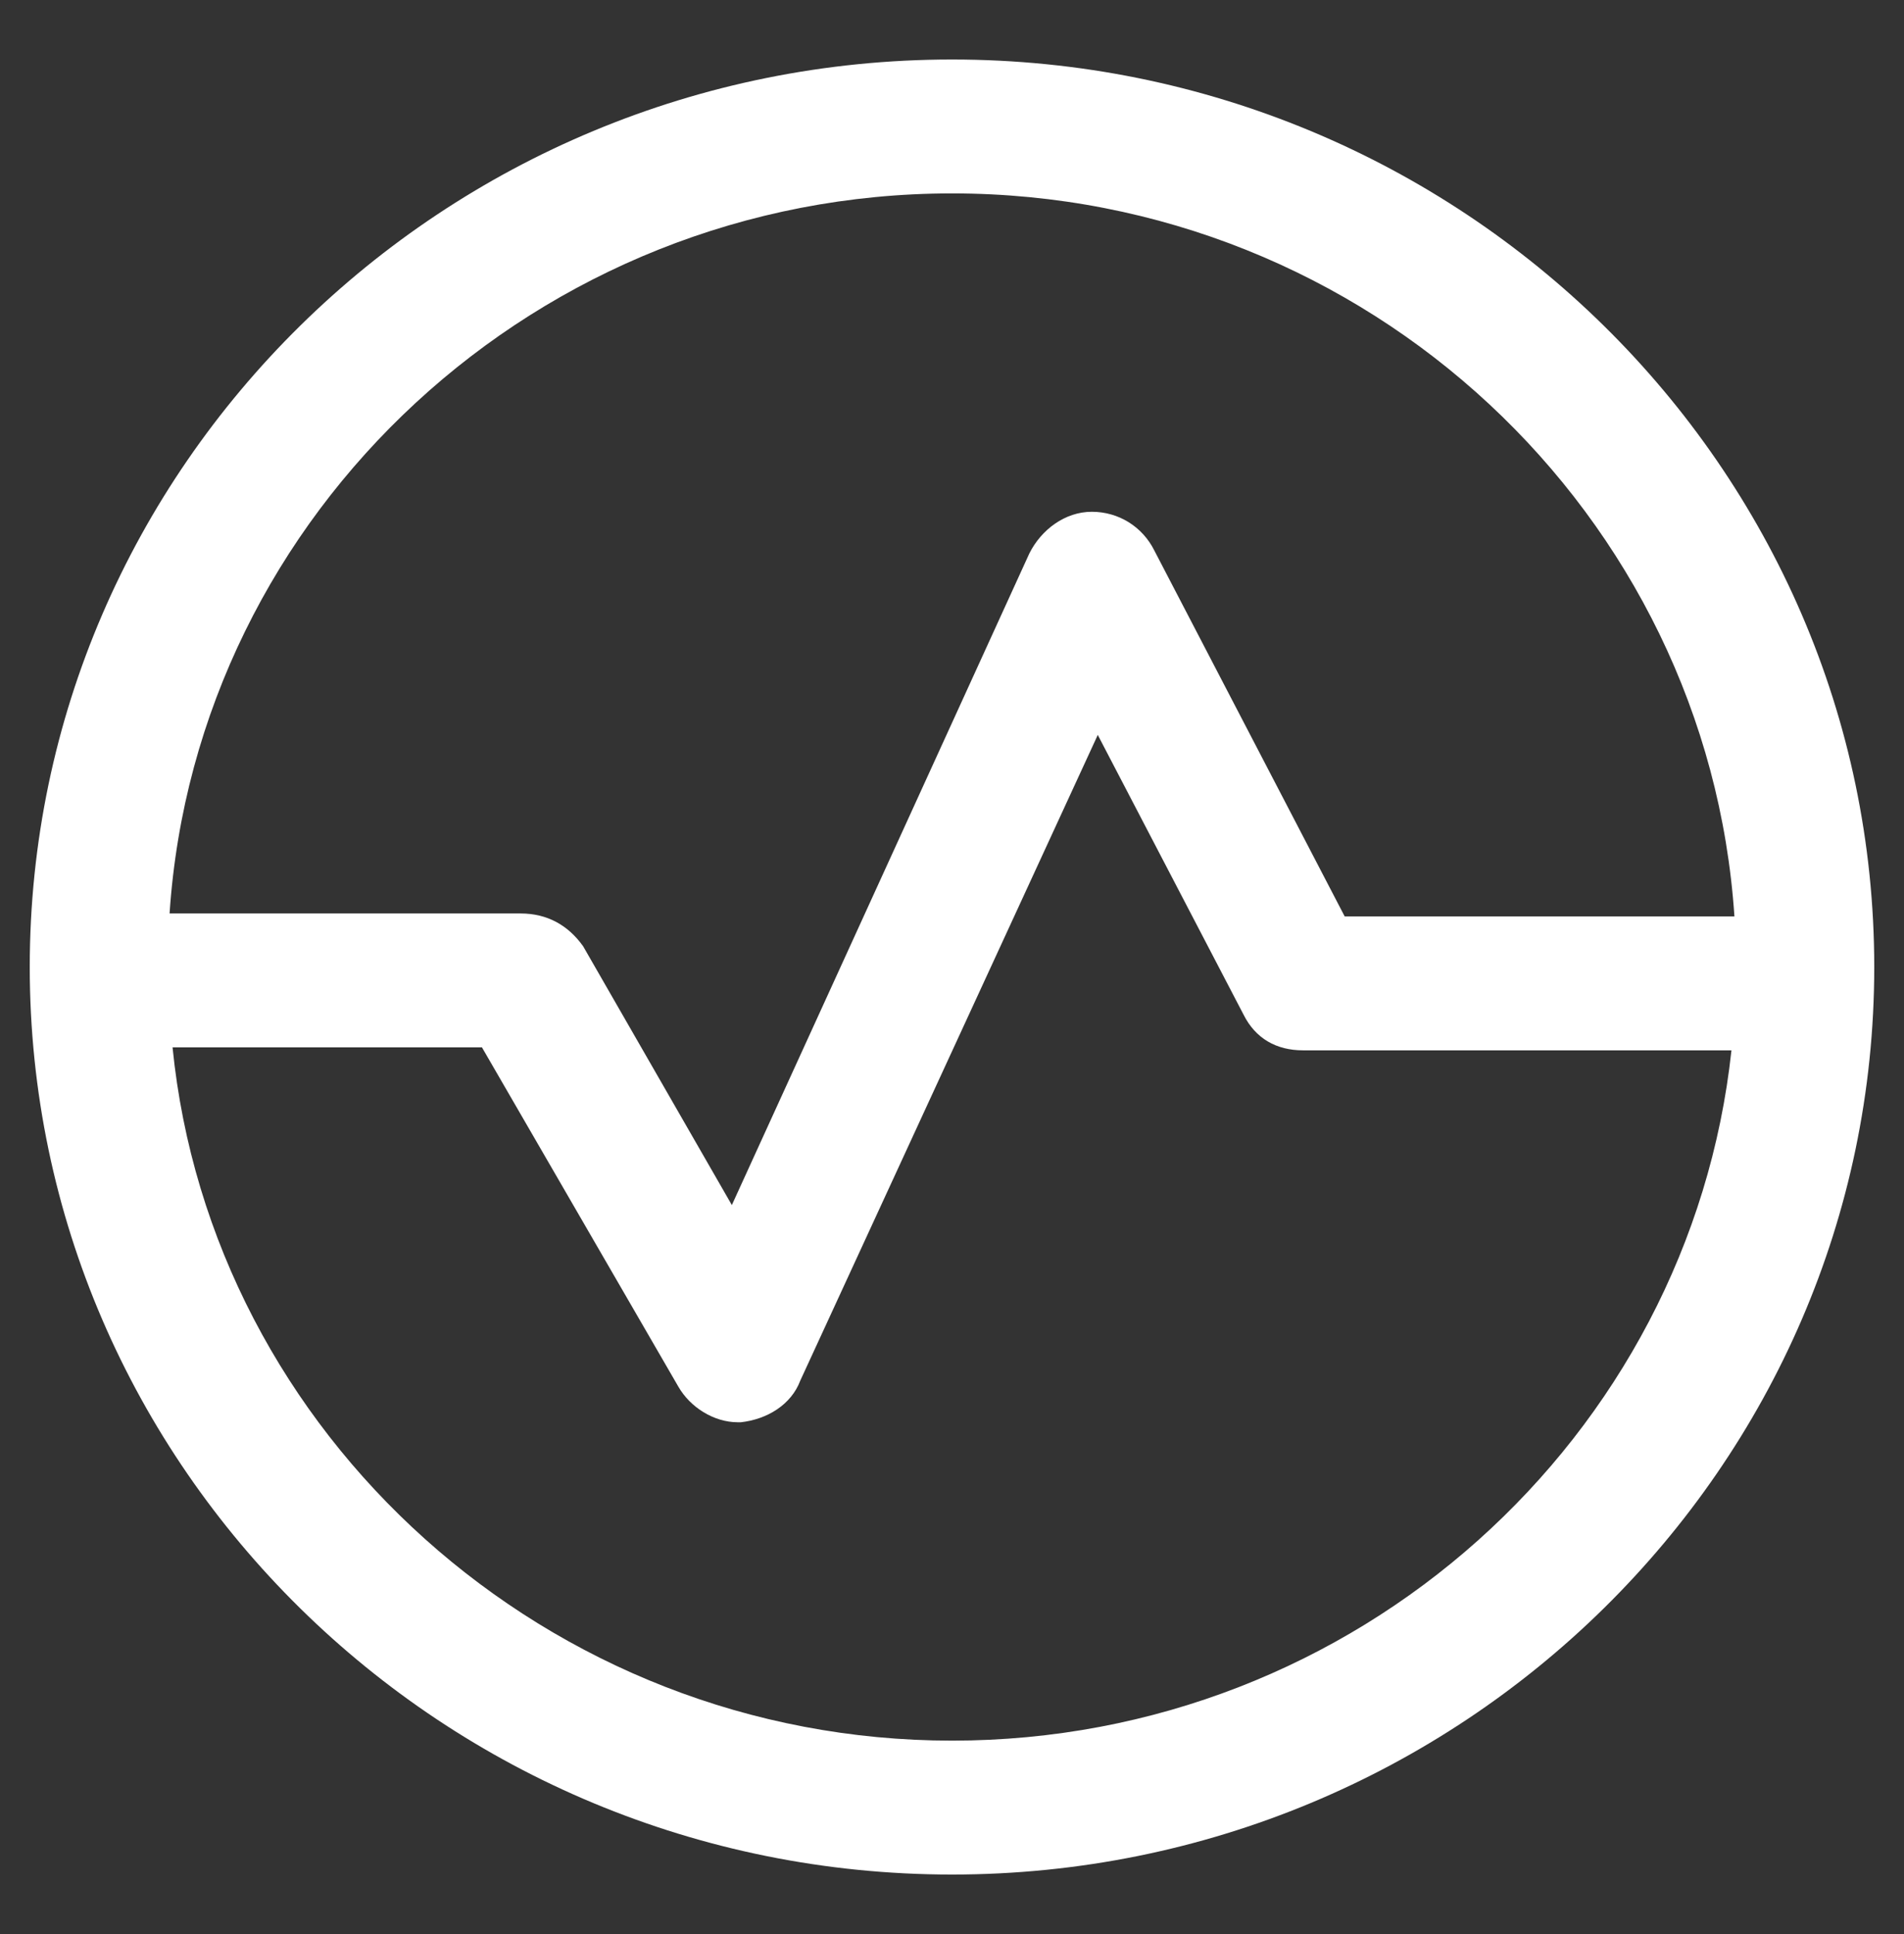 <?xml version="1.0" encoding="UTF-8" standalone="no"?><svg xmlns="http://www.w3.org/2000/svg" xmlns:xlink="http://www.w3.org/1999/xlink" clip-rule="evenodd" stroke-miterlimit="4.00" viewBox="0 0 64 65"><rect x="0" y="0" width="64" height="65" fill="#333333" stroke="none"/><desc>SVG generated by Keynote</desc><defs></defs><g transform="matrix(1.00, 0.00, -0.00, -1.00, 0.0, 65.0)"><g><clipPath id="clip-146"><path d="M 1.0 63.0 L 63.0 63.0 L 63.0 2.0 L 1.0 2.0 Z M 1.3 63.0 "></path></clipPath><g clip-path="url(#clip-146)"><g><clipPath id="clip-147"><path d="M 1.0 63.0 L 63.0 63.0 L 63.0 2.0 L 1.0 2.0 Z M 1.0 63.0 "></path></clipPath><g clip-path="url(#clip-147)"><g><clipPath id="clip-148"><path d="M 1.0 2.0 L 63.0 2.0 L 63.0 63.0 L 1.0 63.0 Z M 1.0 2.0 "></path></clipPath><g clip-path="url(#clip-148)"><path d="M 32.0 6.5 C 18.4 6.5 7.1 16.8 5.8 29.8 L 16.2 29.8 L 22.8 18.4 C 23.2 17.7 24.0 17.2 24.8 17.2 C 24.8 17.2 24.9 17.2 24.9 17.2 C 25.8 17.3 26.6 17.8 26.9 18.6 L 36.9 40.3 L 41.8 30.9 C 42.2 30.1 42.9 29.7 43.8 29.7 L 43.8 29.7 C 43.8 29.7 52.7 29.7 58.2 29.7 C 56.8 16.7 45.6 6.5 32.0 6.5 M 32.0 58.5 C 46.0 58.5 57.4 47.7 58.3 34.2 C 54.2 34.2 48.0 34.2 45.2 34.2 L 38.8 46.5 C 38.4 47.3 37.6 47.8 36.7 47.8 C 35.8 47.8 35.0 47.2 34.6 46.4 L 24.6 24.5 L 19.6 33.2 C 19.1 33.9 18.4 34.3 17.5 34.3 L 5.7 34.3 C 6.6 47.8 18.1 58.5 32.0 58.5 M 32.0 63.0 C 14.9 63.0 1.0 49.3 1.0 32.5 C 1.0 15.7 14.9 2.0 32.0 2.0 C 49.1 2.0 63.0 15.7 63.0 32.5 C 63.0 49.3 49.1 63.0 32.0 63.0 " fill="#FFFFFF"></path></g></g></g></g></g></g></g></svg>